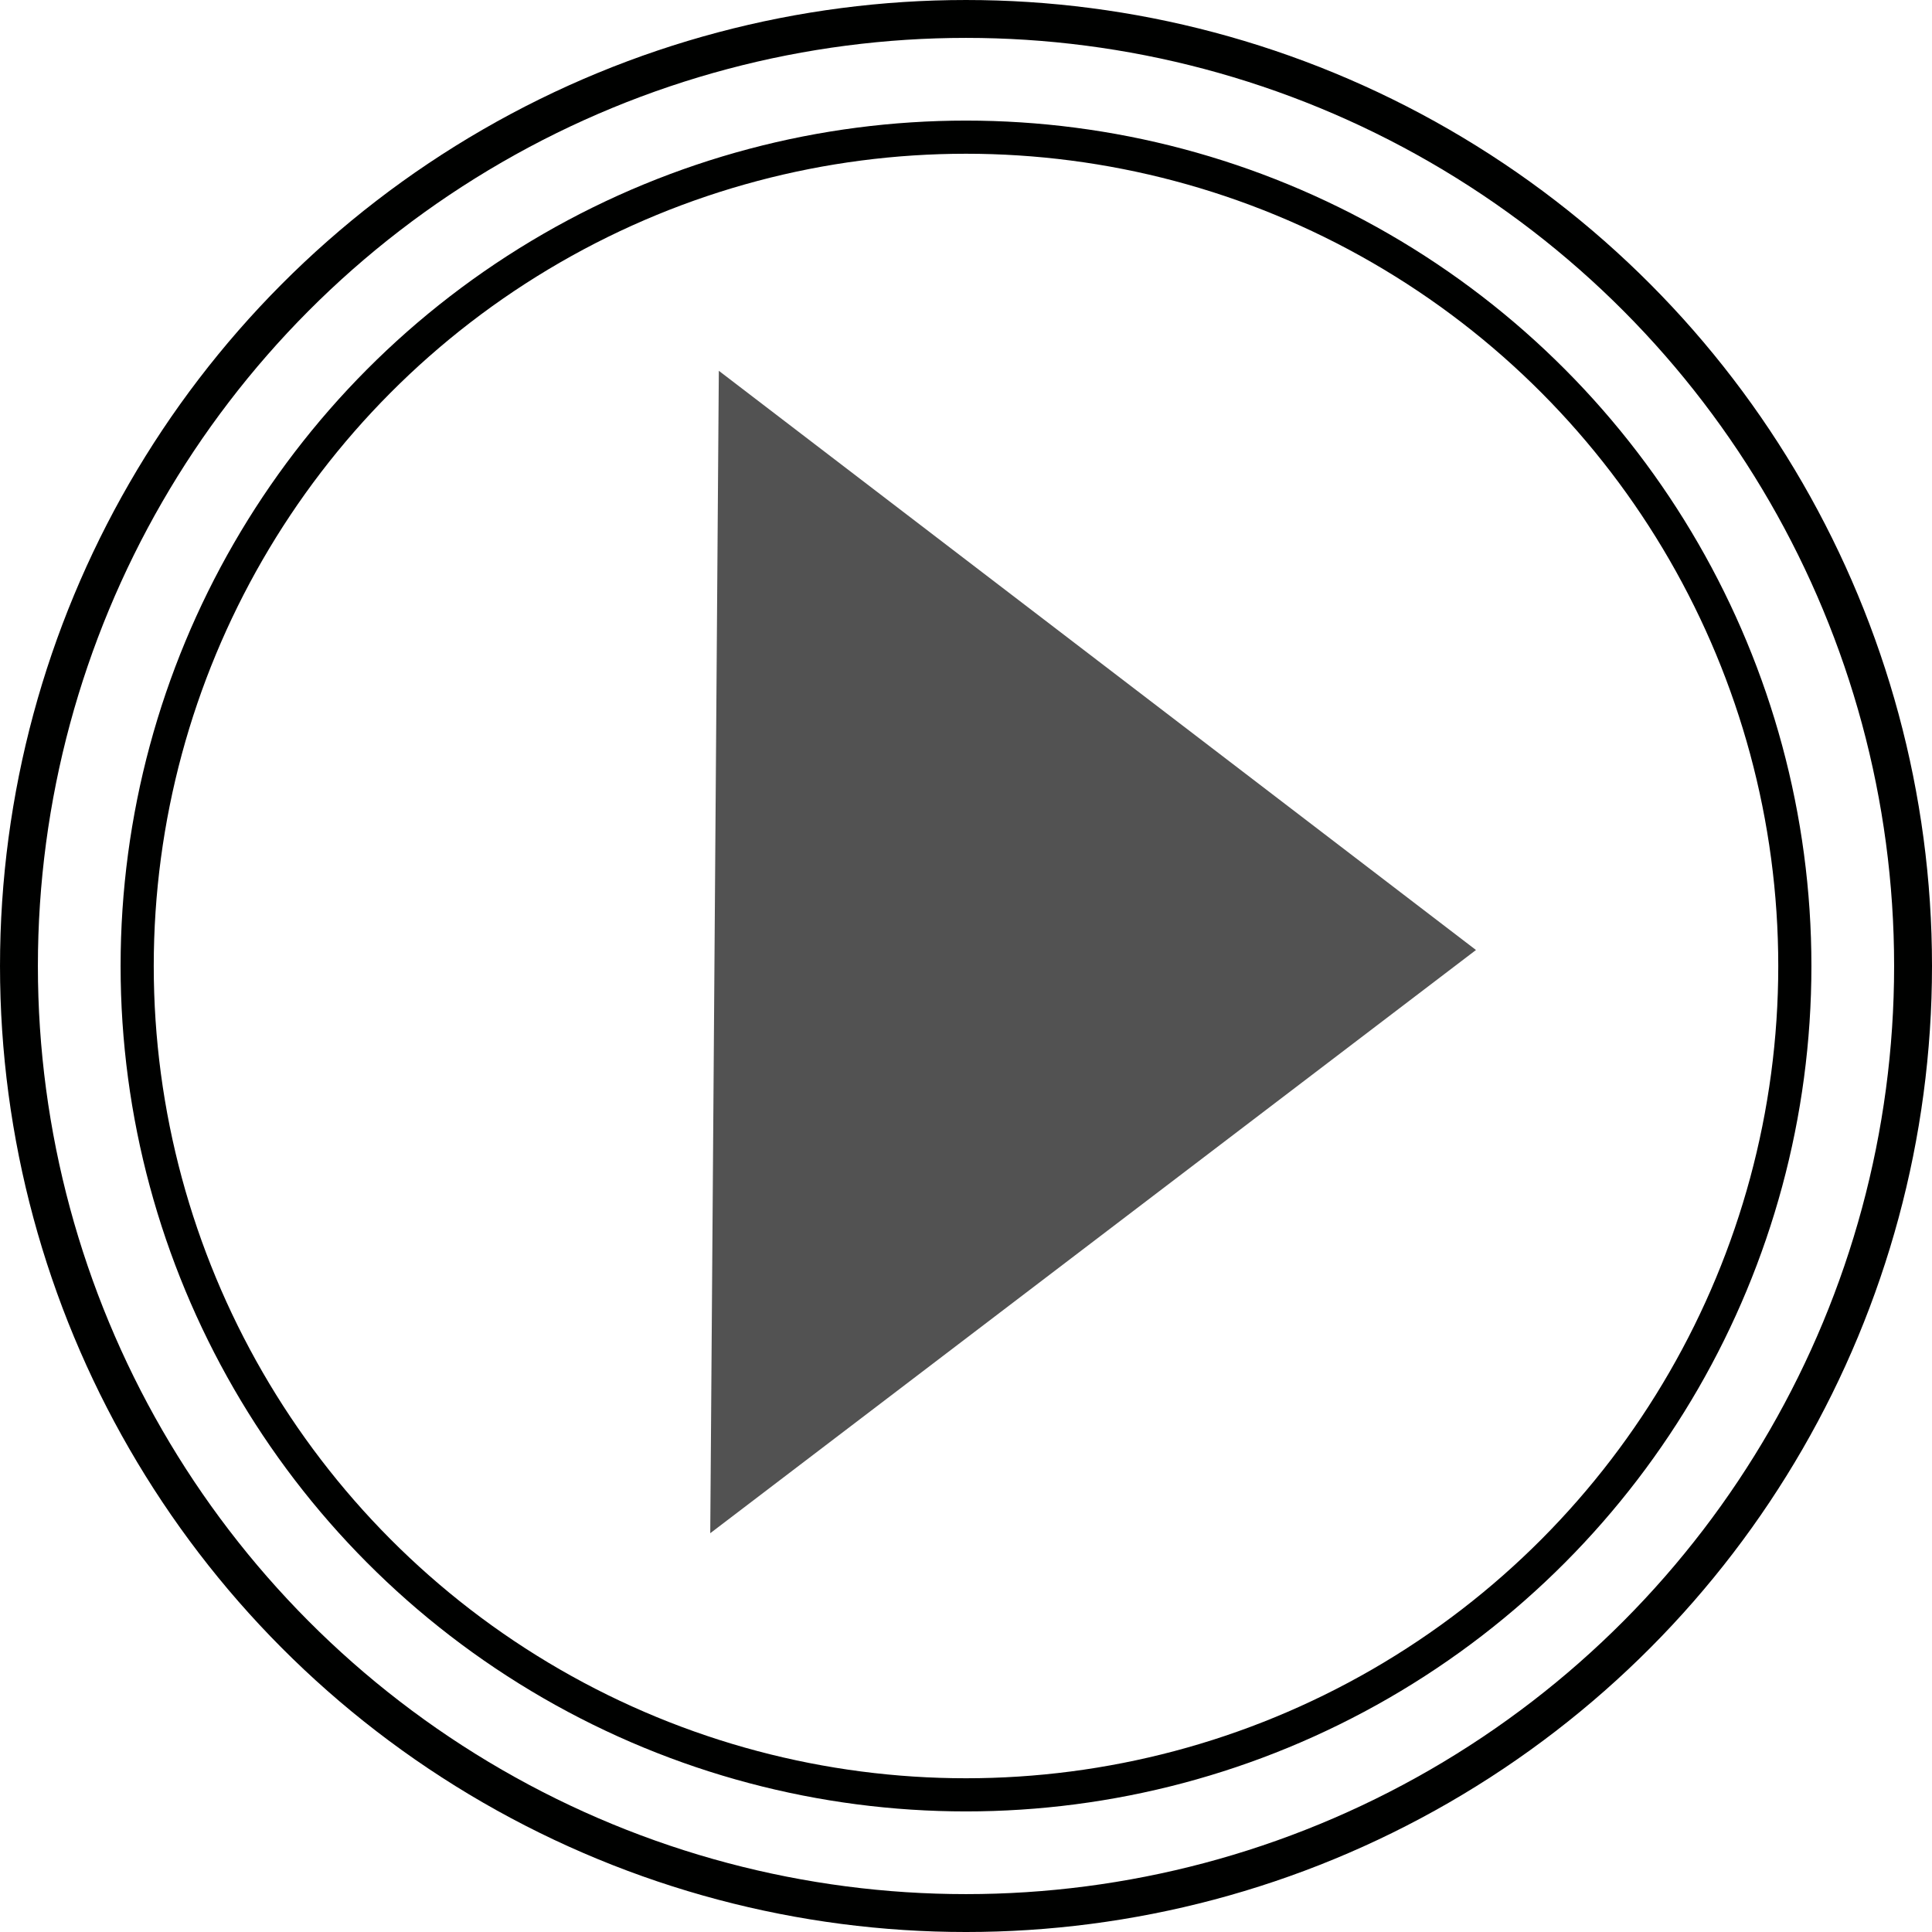 <?xml version="1.0" encoding="UTF-8" standalone="no"?>
<!-- Created with Inkscape (http://www.inkscape.org/) -->

<svg
   xmlns:dc="http://purl.org/dc/elements/1.1/"
   xmlns:cc="http://creativecommons.org/ns#"
   xmlns:rdf="http://www.w3.org/1999/02/22-rdf-syntax-ns#"
   xmlns:svg="http://www.w3.org/2000/svg"
   xmlns="http://www.w3.org/2000/svg"
   xmlns:sodipodi="http://sodipodi.sourceforge.net/DTD/sodipodi-0.dtd"
   xmlns:inkscape="http://www.inkscape.org/namespaces/inkscape"
   width="207.705mm"
   height="207.705mm"
   viewBox="0 0 207.705 207.705"
   version="1.1"
   id="svg8"
   sodipodi:docname="state_initial.svg"
   inkscape:version="0.92.4 (f8dce91, 2019-08-02)">
  <defs
     id="defs2" />
  <sodipodi:namedview
     id="base"
     pagecolor="#ffffff"
     bordercolor="#666666"
     borderopacity="1.0"
     inkscape:pageopacity="0.0"
     inkscape:pageshadow="2"
     inkscape:zoom="0.35355339"
     inkscape:cx="-1183.478"
     inkscape:cy="476.54004"
     inkscape:document-units="mm"
     inkscape:current-layer="layer1"
     showgrid="false"
     inkscape:window-width="1853"
     inkscape:window-height="1025"
     inkscape:window-x="67"
     inkscape:window-y="27"
     inkscape:window-maximized="1" />
  <g
     inkscape:label="Layer 1"
     inkscape:groupmode="layer"
     id="layer1"
     transform="translate(-1.408,-46.76)">
    <circle
       style="opacity:1;fill:none;fill-opacity:1;stroke:#000100;stroke-width:4.073;stroke-linecap:butt;stroke-linejoin:miter;stroke-miterlimit:4;stroke-dasharray:none;stroke-dashoffset:0;stroke-opacity:1"
       id="path833"
       cx="105.261"
       cy="150.613"
       r="101.816" />
    <circle
       r="89.106"
       cy="150.613"
       cx="105.261"
       id="circle863"
       style="opacity:1;fill:none;fill-opacity:0.345;stroke:#000100;stroke-width:3.564;stroke-linecap:butt;stroke-linejoin:miter;stroke-miterlimit:4;stroke-dasharray:none;stroke-dashoffset:0;stroke-opacity:1" />
    <path
       sodipodi:type="star"
       style="fill:#000000;fill-opacity:0.678;stroke:none;stroke-width:0;stroke-miterlimit:4;stroke-dasharray:none"
       id="path1661"
       sodipodi:sides="3"
       sodipodi:cx="96.20829"
       sodipodi:cy="149.58279"
       sodipodi:r1="61.383331"
       sodipodi:r2="30.691666"
       sodipodi:arg1="0.024385409"
       sodipodi:arg2="1.071583"
       inkscape:flatsided="false"
       inkscape:rounded="0"
       inkscape:randomized="0"
       d="m 157.573,151.079 -46.672,25.449 -46.672,25.449 1.296,-53.144 1.296,-53.144 45.376,27.694 z"
       inkscape:transform-center-x="-13.413284"
       inkscape:transform-center-y="0.066874786"
       transform="matrix(0.889,-0.031,0.013,1.175,18.04,-23.74)" />
  </g>
</svg>

